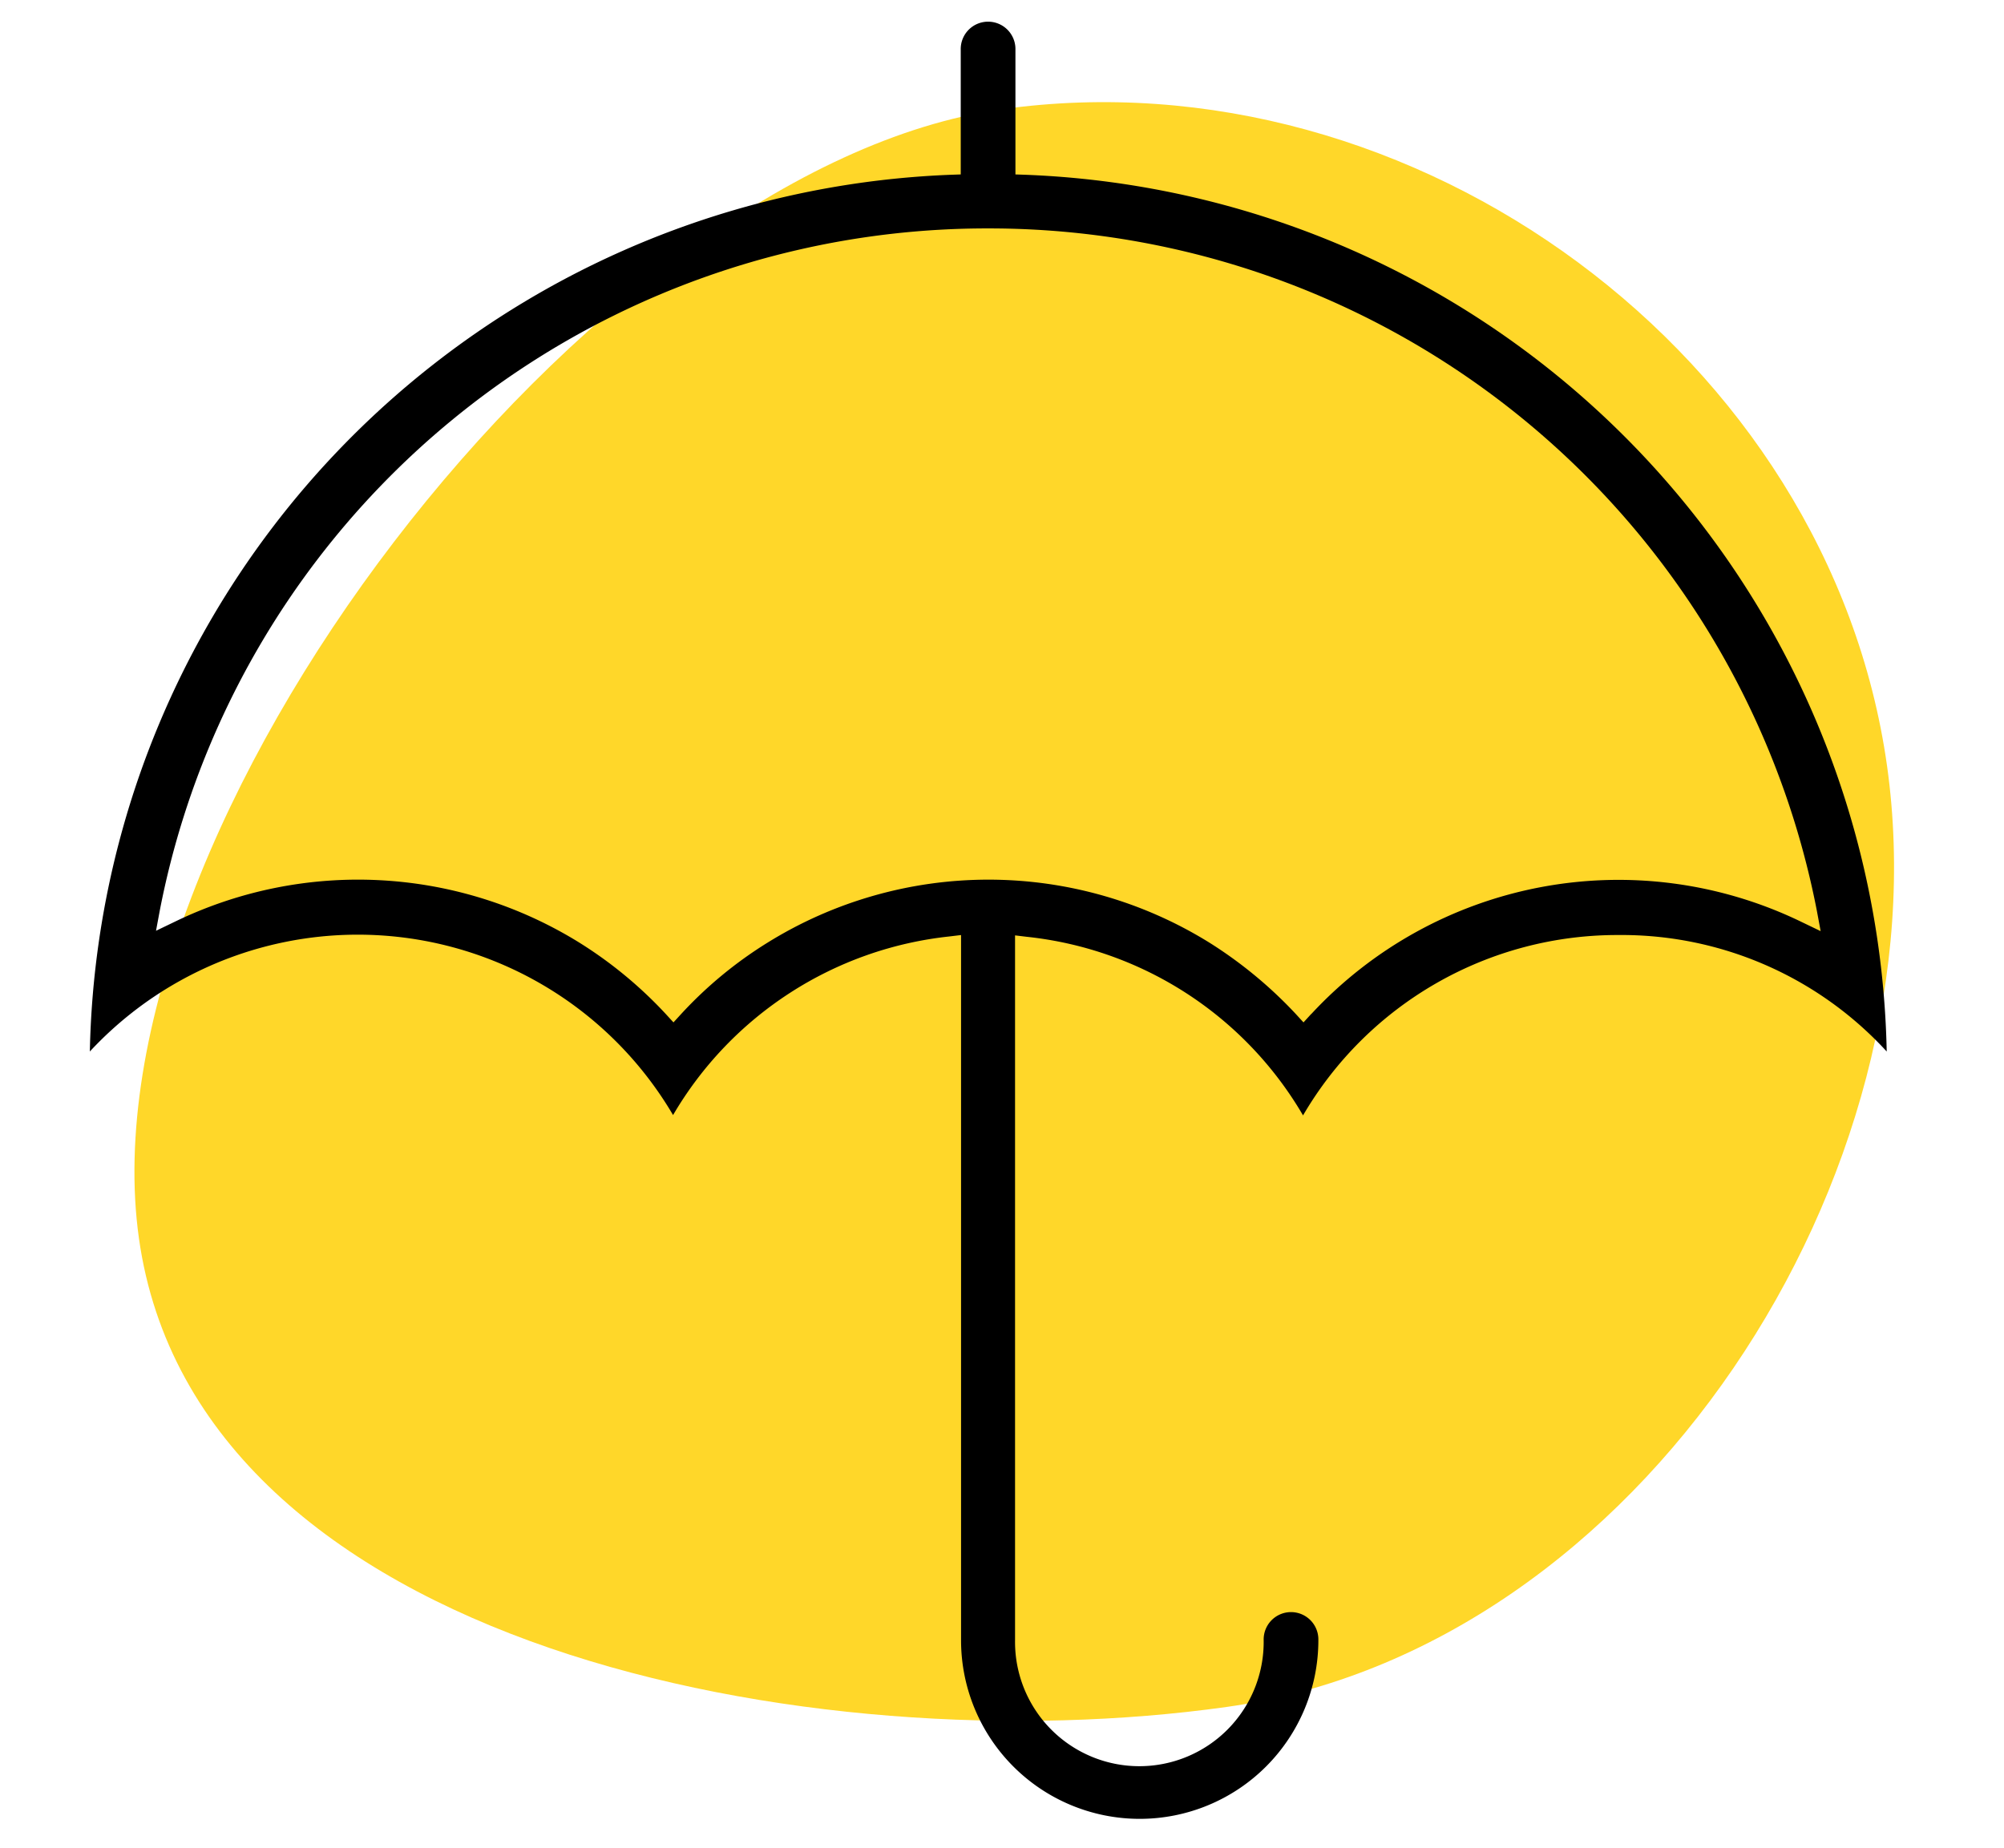 <svg xmlns="http://www.w3.org/2000/svg" viewBox="0 0 89.222 82.286">
    <defs>
        <style>
            .cls-1{fill:#ffd729}
        </style>
    </defs>
    <g id="Group_360" data-name="Group 360" transform="translate(-9484 -353)">
        <path id="Path_168" d="M40.047-8.333C58.628-8.333 75 7.7 75 26.111S58.628 63.519 40.047 63.519-5 54.521-5 36.111 21.465-8.333 40.047-8.333z" class="cls-1" data-name="Path 168" transform="rotate(-8 7402.763 -67671.61)"/>
        <path id="Path_169" d="M80 45.827A39.885 39.885 0 0 0 41.668 6.784l-.459-.016v-5.55a1.218 1.218 0 1 0-2.435 0v5.55l-.459.016A39.883 39.883 0 0 0 0 45.827a16.279 16.279 0 0 1 25.966 2.831 16.26 16.26 0 0 1 12.3-7.954l.522-.063v31.405a7.954 7.954 0 0 0 15.908 0 1.218 1.218 0 1 0-2.435 0 5.535 5.535 0 1 1-11.069 0v-31.39l.522.063a16.219 16.219 0 0 1 12.3 7.954 16.2 16.2 0 0 1 14.047-8.033A16.007 16.007 0 0 1 80 45.827zm-25.618-1.676l-.348.38-.348-.38a19.31 19.31 0 0 0-3.827-3.163 18.648 18.648 0 0 0-19.7 0 18.362 18.362 0 0 0-3.827 3.163l-.348.38-.348-.38a18.869 18.869 0 0 0-3.827-3.163A18.7 18.7 0 0 0 3.8 40.04l-.854.411.174-.933A37.52 37.52 0 0 1 39.992 9.172a37.545 37.545 0 0 1 36.893 30.362l.174.933-.854-.411a18.65 18.65 0 0 0-21.822 4.1z" data-name="Path 169" transform="translate(9488 354)"/>
    </g>
</svg>
